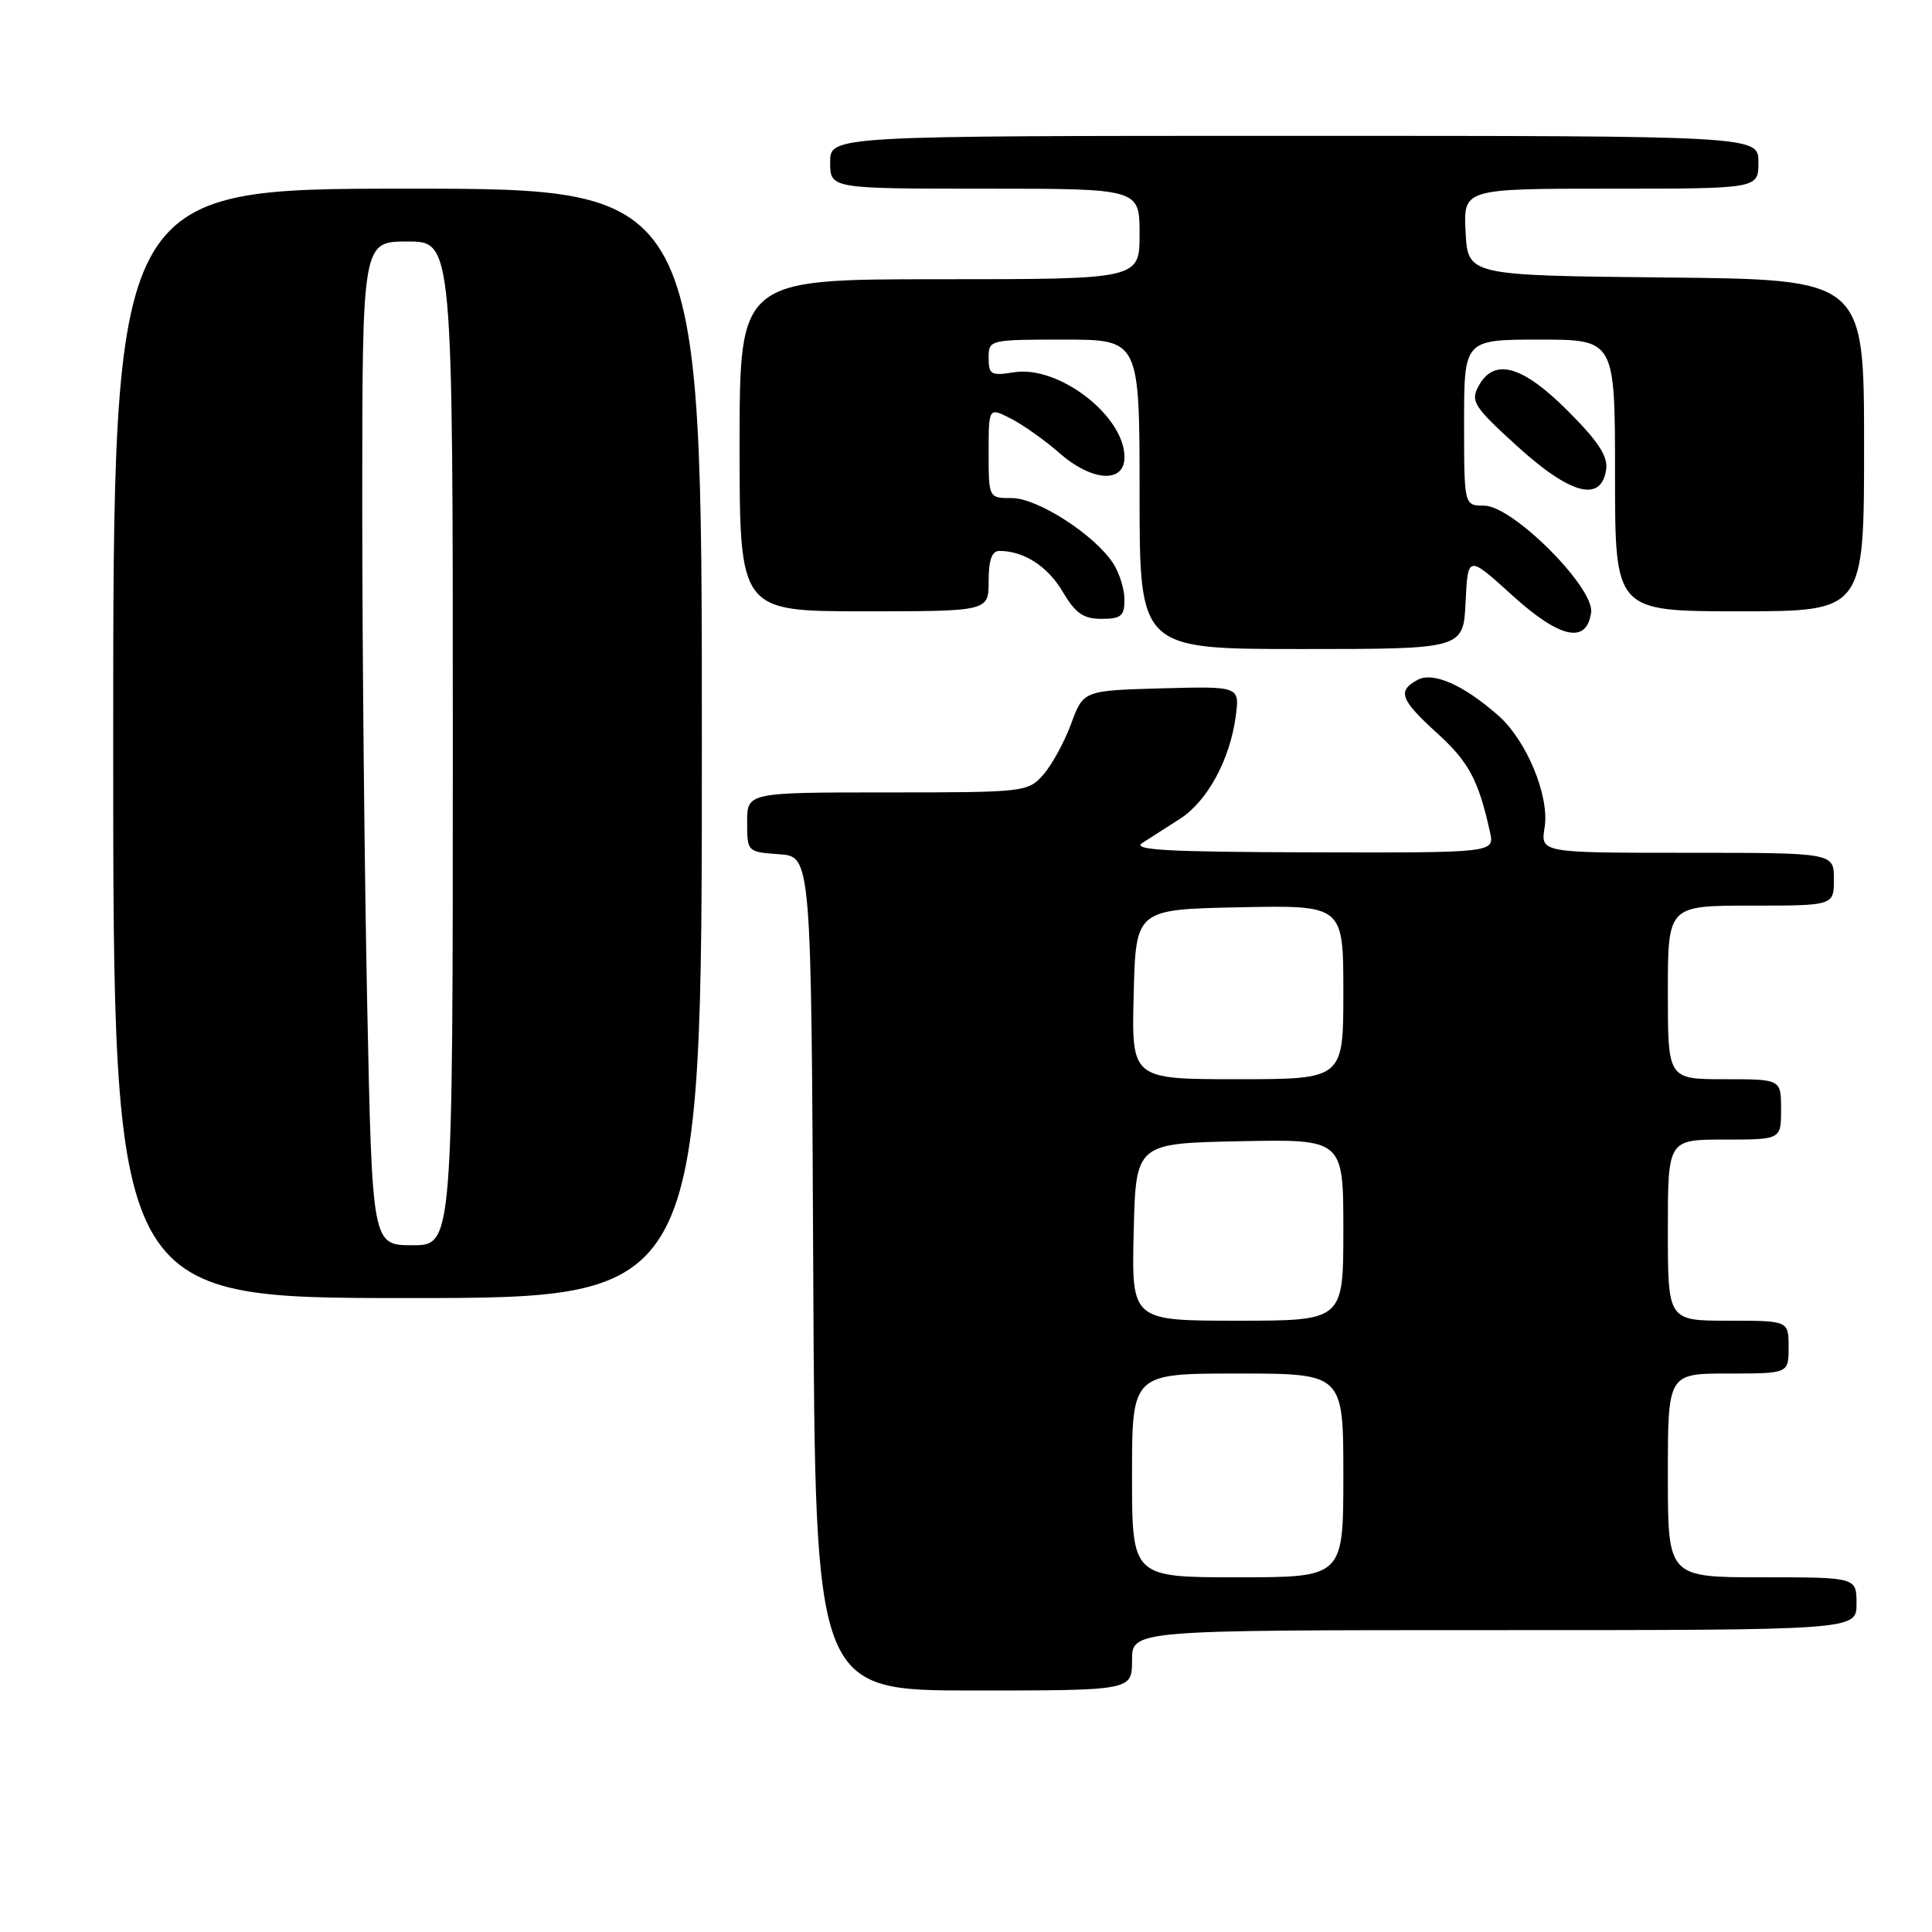 <?xml version="1.0" encoding="UTF-8" standalone="no"?>
<!DOCTYPE svg PUBLIC "-//W3C//DTD SVG 1.1//EN" "http://www.w3.org/Graphics/SVG/1.1/DTD/svg11.dtd" >
<svg xmlns="http://www.w3.org/2000/svg" xmlns:xlink="http://www.w3.org/1999/xlink" version="1.1" viewBox="0 0 256 256">
 <g >
 <path fill="currentColor"
d=" M 150.00 220.00 C 150.00 216.00 150.00 216.00 198.00 216.00 C 246.00 216.00 246.00 216.00 246.00 212.50 C 246.00 209.00 246.00 209.00 233.50 209.00 C 221.00 209.00 221.00 209.00 221.00 195.50 C 221.00 182.00 221.00 182.00 229.00 182.00 C 237.00 182.00 237.00 182.00 237.00 178.50 C 237.00 175.00 237.00 175.00 229.00 175.00 C 221.00 175.00 221.00 175.00 221.00 163.00 C 221.00 151.00 221.00 151.00 228.50 151.00 C 236.00 151.00 236.00 151.00 236.00 147.00 C 236.00 143.00 236.00 143.00 228.50 143.00 C 221.00 143.00 221.00 143.00 221.00 131.50 C 221.00 120.00 221.00 120.00 232.00 120.00 C 243.00 120.00 243.00 120.00 243.00 116.50 C 243.00 113.00 243.00 113.00 223.56 113.00 C 204.13 113.00 204.13 113.00 204.67 109.64 C 205.34 105.50 202.29 98.12 198.54 94.82 C 193.95 90.77 189.91 88.98 187.85 90.08 C 185.11 91.55 185.53 92.69 190.46 97.18 C 194.63 100.97 195.91 103.37 197.43 110.25 C 198.04 113.00 198.04 113.00 173.77 112.94 C 154.60 112.89 149.89 112.63 151.37 111.69 C 152.40 111.04 154.65 109.59 156.37 108.49 C 159.98 106.16 162.97 100.67 163.74 94.93 C 164.27 90.93 164.27 90.93 153.91 91.21 C 143.55 91.50 143.55 91.50 141.92 95.93 C 141.02 98.37 139.35 101.40 138.22 102.68 C 136.20 104.95 135.74 105.00 117.58 105.00 C 99.00 105.00 99.00 105.00 99.00 108.94 C 99.00 112.87 99.02 112.89 103.25 113.19 C 107.50 113.50 107.50 113.50 107.76 168.75 C 108.02 224.00 108.02 224.00 129.01 224.00 C 150.00 224.00 150.00 224.00 150.00 220.00 Z  M 93.00 98.50 C 93.00 25.00 93.00 25.00 54.00 25.00 C 15.00 25.00 15.00 25.00 15.00 98.50 C 15.00 172.00 15.00 172.00 54.00 172.00 C 93.00 172.00 93.00 172.00 93.00 98.50 Z  M 194.20 79.78 C 194.50 73.55 194.50 73.55 200.33 78.84 C 206.69 84.61 210.23 85.39 210.83 81.17 C 211.30 77.87 200.43 67.00 196.66 67.00 C 194.00 67.00 194.00 67.00 194.00 56.00 C 194.00 45.00 194.00 45.00 204.00 45.00 C 214.00 45.00 214.00 45.00 214.00 63.00 C 214.00 81.00 214.00 81.00 230.50 81.00 C 247.00 81.00 247.00 81.00 247.00 59.02 C 247.00 37.03 247.00 37.03 220.75 36.77 C 194.50 36.50 194.50 36.50 194.20 30.75 C 193.90 25.00 193.90 25.00 213.45 25.00 C 233.00 25.00 233.00 25.00 233.00 21.50 C 233.00 18.00 233.00 18.00 171.50 18.00 C 110.00 18.00 110.00 18.00 110.00 21.50 C 110.00 25.00 110.00 25.00 130.50 25.00 C 151.00 25.00 151.00 25.00 151.00 31.00 C 151.00 37.00 151.00 37.00 124.50 37.00 C 98.00 37.00 98.00 37.00 98.00 59.00 C 98.00 81.00 98.00 81.00 114.50 81.00 C 131.00 81.00 131.00 81.00 131.00 77.00 C 131.00 74.19 131.43 73.00 132.43 73.00 C 135.67 73.00 138.83 75.04 140.82 78.42 C 142.51 81.28 143.55 82.00 145.97 82.00 C 148.55 82.00 149.00 81.62 149.00 79.46 C 149.00 78.07 148.32 75.89 147.49 74.63 C 145.02 70.85 137.48 66.00 134.09 66.00 C 131.00 66.00 131.00 66.00 131.00 59.97 C 131.00 53.95 131.00 53.95 133.99 55.49 C 135.63 56.34 138.50 58.38 140.37 60.02 C 144.68 63.81 149.00 64.09 149.00 60.58 C 149.00 55.09 140.24 48.37 134.35 49.33 C 131.32 49.82 131.00 49.64 131.00 47.44 C 131.00 45.02 131.07 45.00 141.00 45.00 C 151.00 45.00 151.00 45.00 151.00 65.50 C 151.00 86.00 151.00 86.00 172.45 86.00 C 193.90 86.00 193.90 86.00 194.20 79.78 Z  M 212.83 62.18 C 213.07 60.46 211.74 58.43 207.73 54.43 C 201.68 48.38 197.95 47.36 195.90 51.19 C 194.83 53.19 195.30 53.91 201.11 59.19 C 208.16 65.58 212.20 66.61 212.83 62.18 Z  M 150.00 195.50 C 150.00 182.00 150.00 182.00 164.00 182.00 C 178.00 182.00 178.00 182.00 178.00 195.50 C 178.00 209.00 178.00 209.00 164.00 209.00 C 150.00 209.00 150.00 209.00 150.00 195.50 Z  M 150.22 163.25 C 150.50 151.50 150.50 151.50 164.25 151.22 C 178.00 150.94 178.00 150.94 178.00 162.97 C 178.00 175.00 178.00 175.00 163.97 175.00 C 149.94 175.00 149.94 175.00 150.22 163.25 Z  M 150.22 131.75 C 150.50 120.50 150.50 120.50 164.25 120.22 C 178.00 119.94 178.00 119.94 178.00 131.47 C 178.00 143.00 178.00 143.00 163.97 143.00 C 149.93 143.00 149.93 143.00 150.22 131.75 Z  M 48.66 133.34 C 48.30 115.92 48.00 86.00 48.00 66.84 C 48.00 32.00 48.00 32.00 54.00 32.00 C 60.00 32.00 60.00 32.00 60.00 98.50 C 60.00 165.00 60.00 165.00 54.66 165.00 C 49.32 165.00 49.32 165.00 48.66 133.34 Z "/>
</g>
</svg>